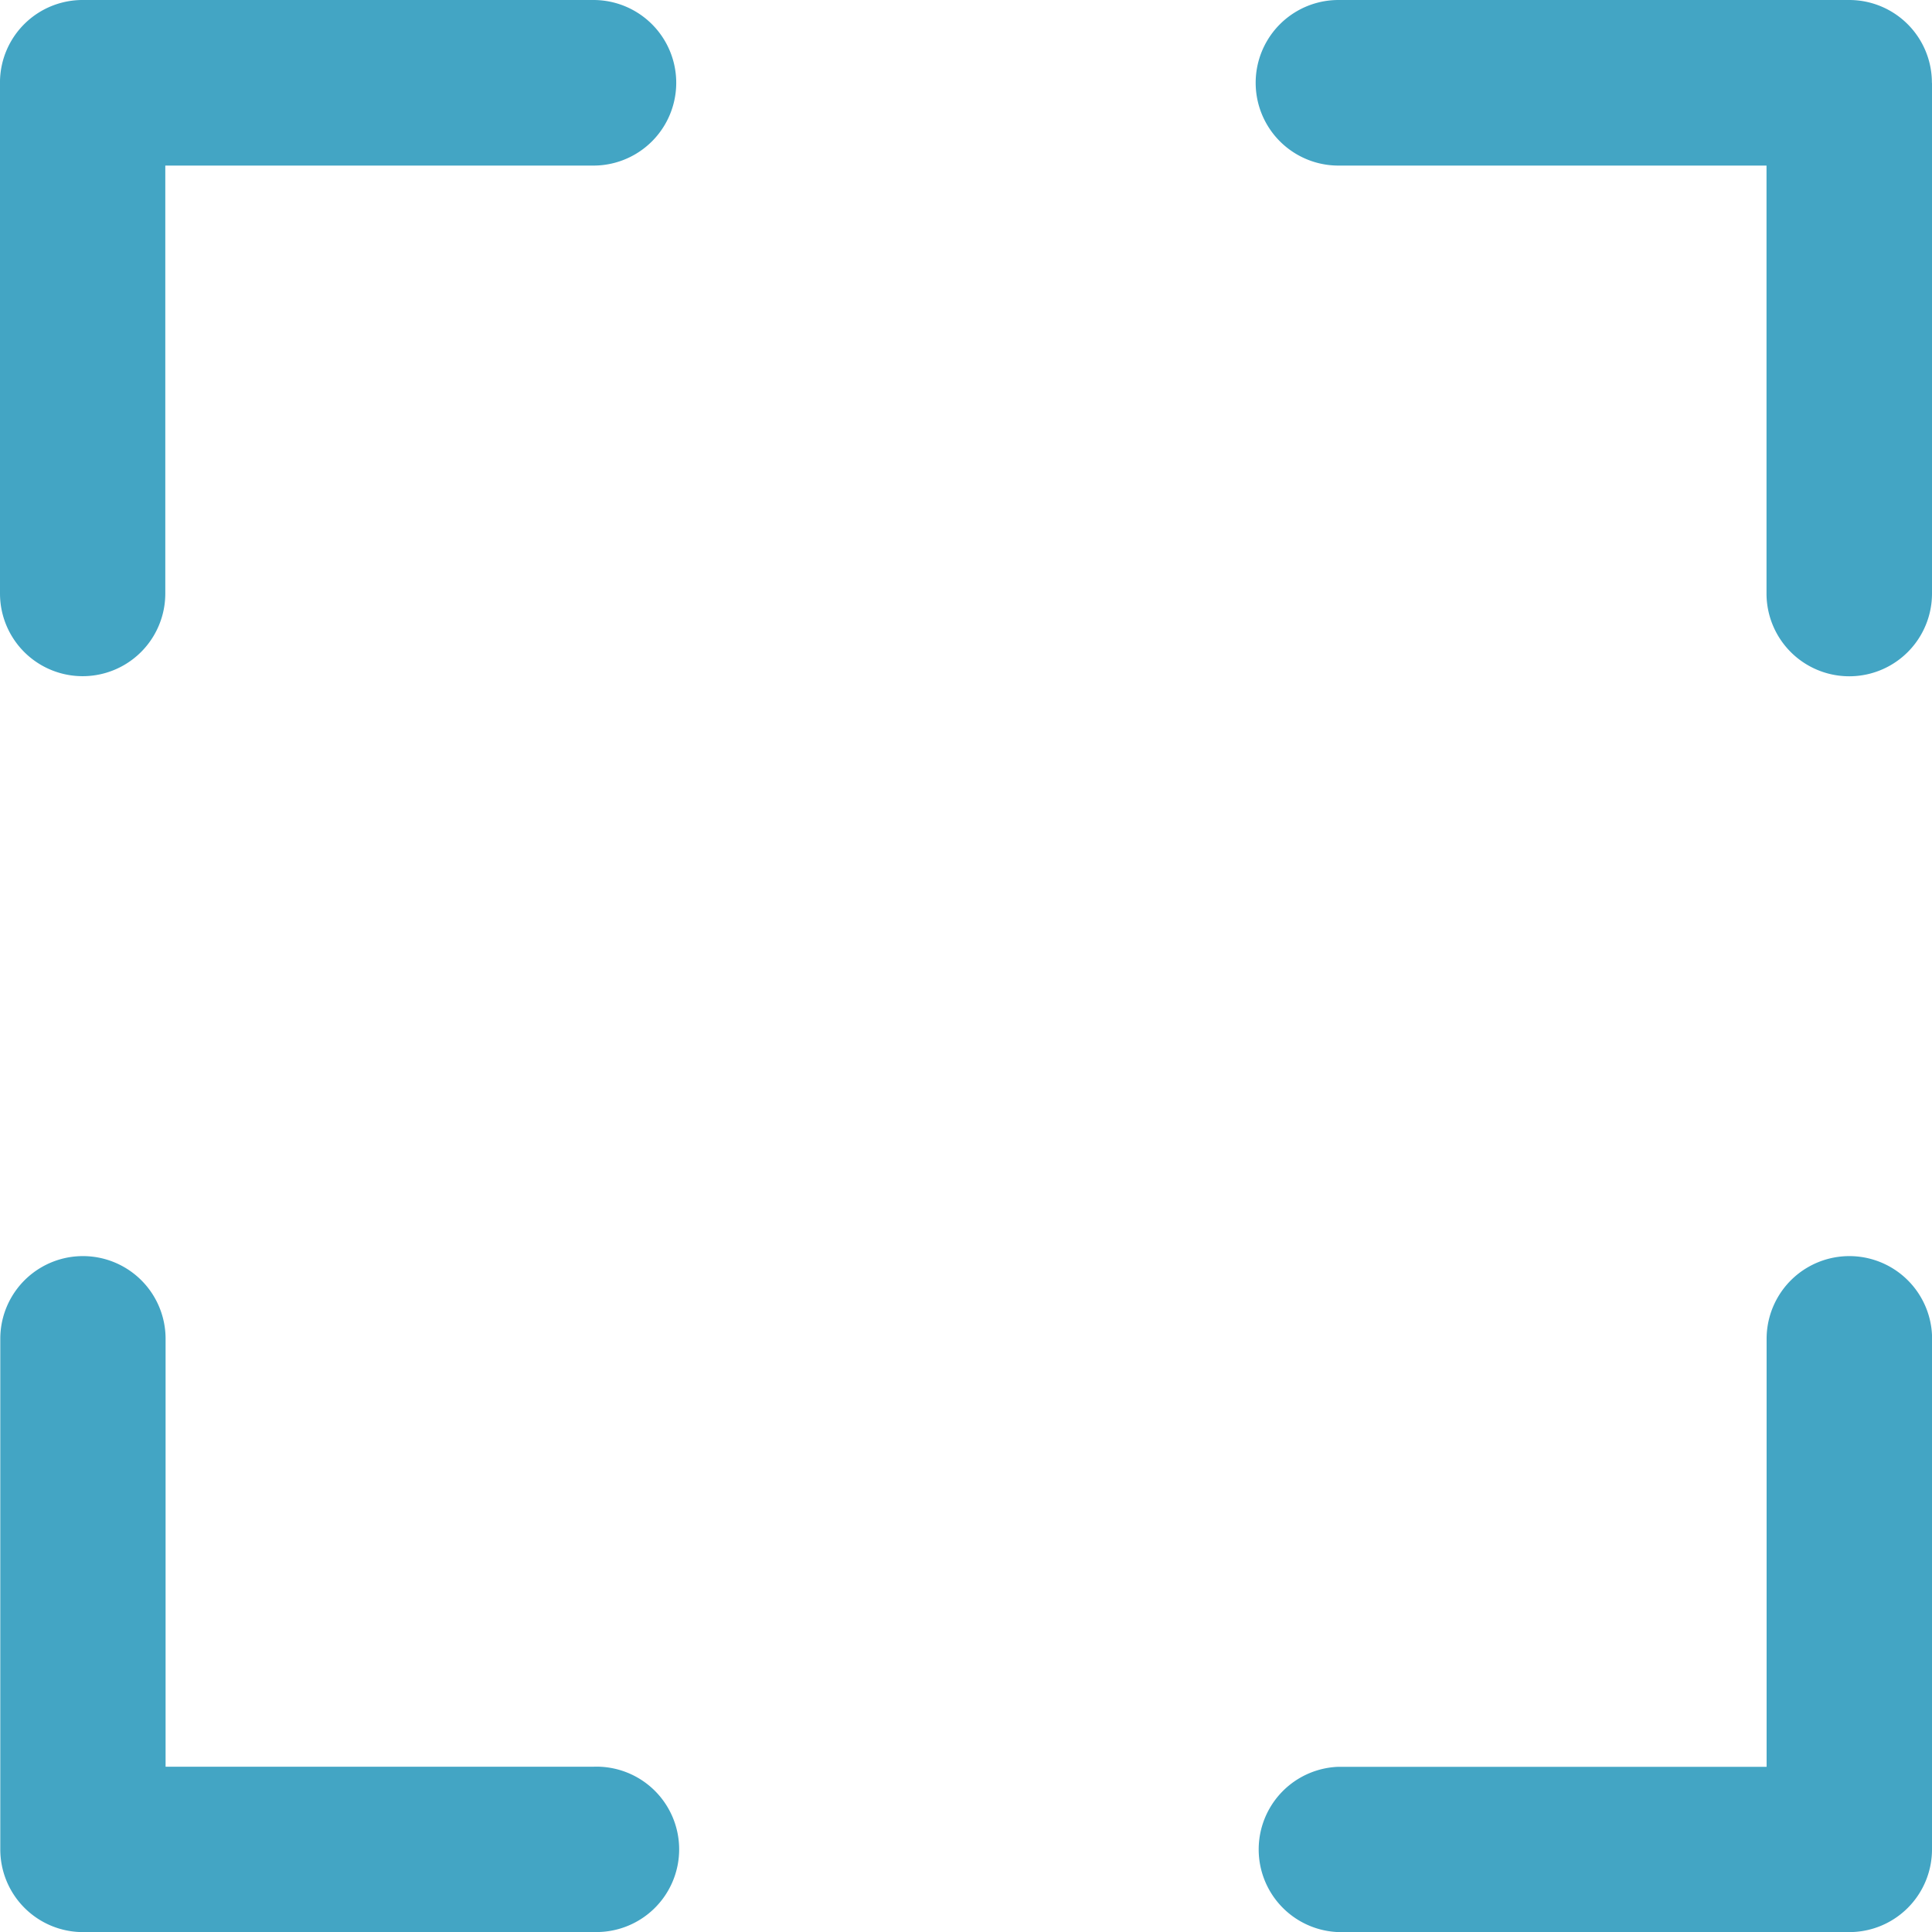 <svg xmlns="http://www.w3.org/2000/svg" width="19.999" height="20" viewBox="0 0 19.999 20">
    <path id="Union_253" data-name="Union 253" d="M462.643,8632h-5.286a.856.856,0,1,1,0-1.713h4.43v-4.431a.857.857,0,0,1,1.714,0v5.288a.856.856,0,0,1-.858.855Zm-18.286,0a.856.856,0,0,1-.856-.855v-5.288a.856.856,0,0,1,1.711,0v4.431h4.43a.856.856,0,1,1,0,1.713Zm17.43-13.855v-4.433h-4.43a.855.855,0,1,1,0-1.711h5.308a.855.855,0,0,1,.836.855v5.288a.857.857,0,0,1-1.714,0Zm-18.286,0v-5.286a.856.856,0,0,1,.856-.855h5.286a.855.855,0,1,1,0,1.711h-4.43v4.431a.856.856,0,1,1-1.711,0Z" transform="translate(-8612.001 463.501) rotate(-90)" fill="#43a5c4"/>
</svg>
